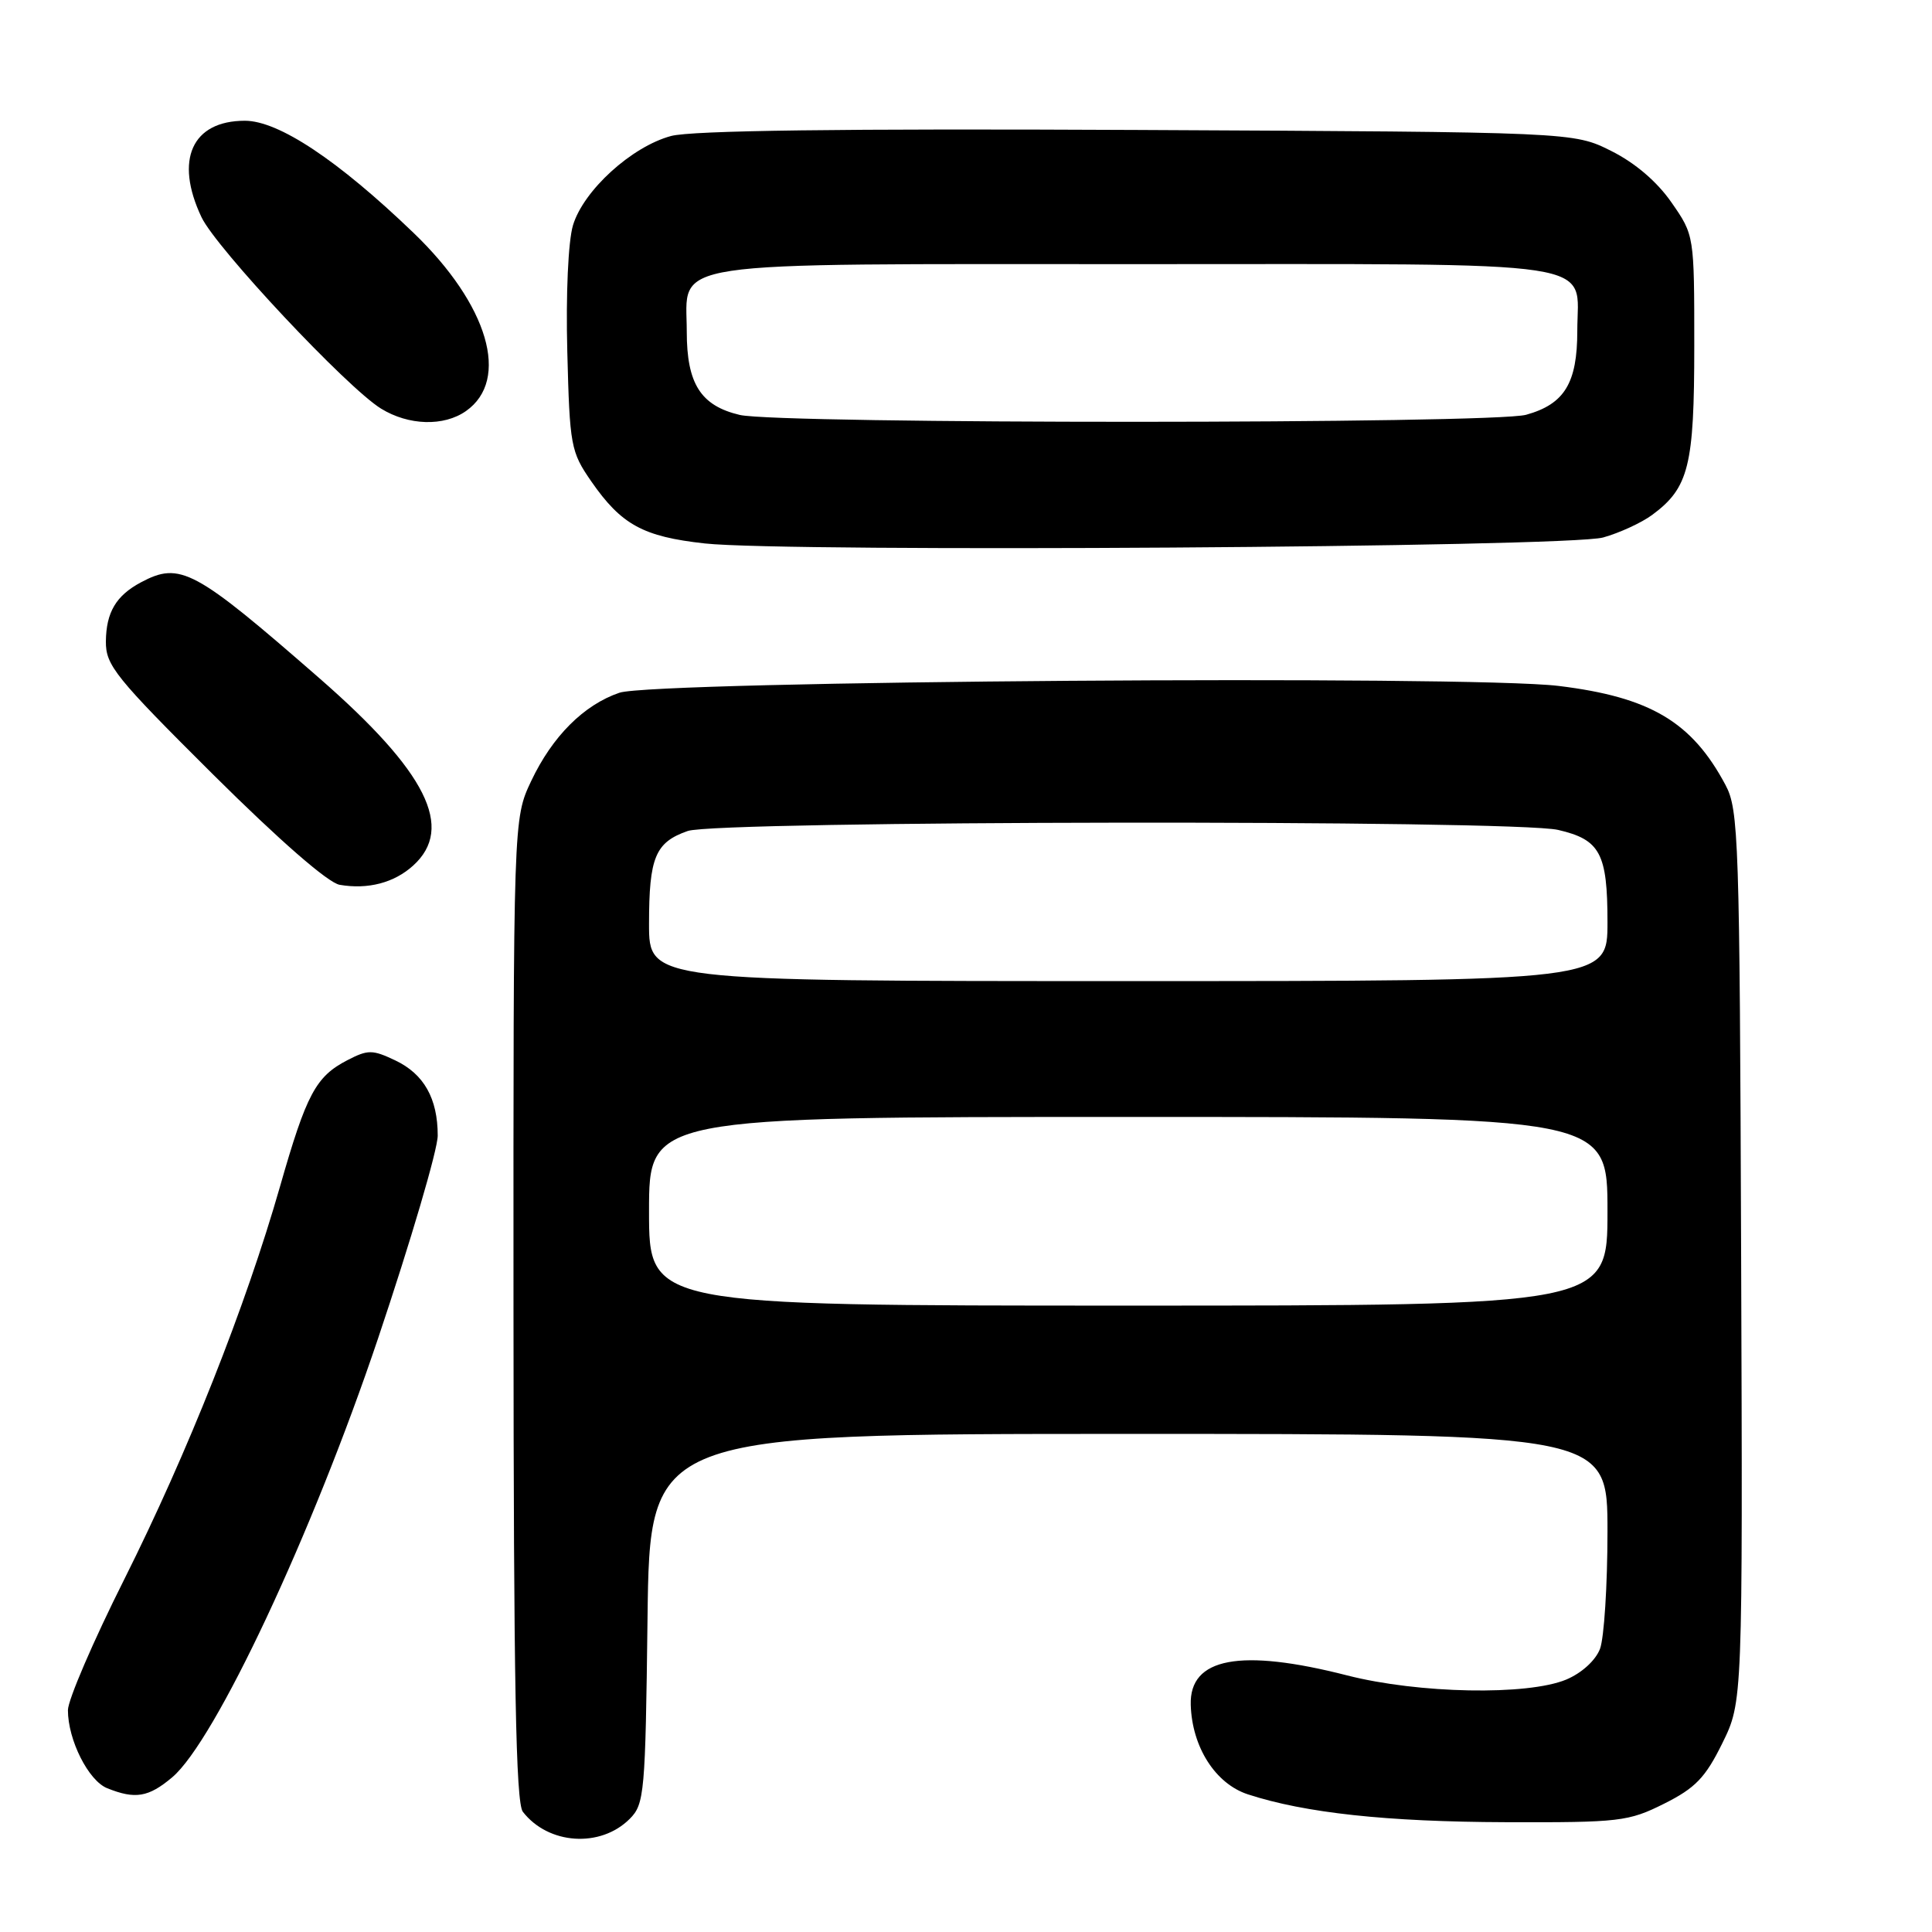 <?xml version="1.0" encoding="UTF-8" standalone="no"?>
<!DOCTYPE svg PUBLIC "-//W3C//DTD SVG 1.1//EN" "http://www.w3.org/Graphics/SVG/1.1/DTD/svg11.dtd" >
<svg xmlns="http://www.w3.org/2000/svg" xmlns:xlink="http://www.w3.org/1999/xlink" version="1.1" viewBox="0 0 256 256">
 <g >
 <path fill="currentColor"
d=" M 83.44 241.01 C 85.39 239.06 85.52 237.64 85.80 214.47 C 86.10 190.00 86.10 190.00 149.55 190.00 C 213.00 190.00 213.00 190.00 213.00 202.93 C 213.00 210.05 212.55 217.05 212.01 218.48 C 211.42 220.02 209.58 221.69 207.54 222.55 C 202.40 224.69 187.97 224.42 178.50 222.00 C 164.35 218.38 157.60 219.65 157.78 225.89 C 157.94 231.48 161.04 236.35 165.35 237.76 C 172.92 240.23 183.75 241.40 199.50 241.45 C 214.62 241.50 215.78 241.36 220.50 239.00 C 224.64 236.93 225.97 235.55 228.21 231.00 C 230.92 225.50 230.92 225.50 230.71 166.50 C 230.51 111.05 230.39 107.29 228.63 104.00 C 224.18 95.65 218.66 92.37 206.53 90.89 C 194.69 89.44 86.68 90.23 82.08 91.79 C 77.35 93.40 73.18 97.58 70.38 103.50 C 68.02 108.50 68.02 108.50 68.04 173.50 C 68.06 223.04 68.35 238.87 69.28 240.07 C 72.66 244.43 79.56 244.89 83.44 241.01 Z  M 22.81 235.51 C 28.49 230.73 41.38 203.25 50.10 177.33 C 54.44 164.42 58.00 152.33 58.00 150.47 C 58.00 145.55 56.17 142.31 52.38 140.51 C 49.35 139.07 48.76 139.07 46.03 140.48 C 41.84 142.65 40.61 144.95 37.10 157.23 C 32.54 173.15 24.85 192.53 16.46 209.28 C 12.35 217.47 9.00 225.26 9.00 226.61 C 9.00 230.55 11.72 235.96 14.21 236.95 C 17.92 238.44 19.67 238.15 22.81 235.51 Z  M 54.75 114.69 C 60.26 109.69 56.54 102.27 42.29 89.84 C 25.75 75.41 23.87 74.40 18.68 77.16 C 15.38 78.92 14.07 81.13 14.03 84.99 C 14.00 88.16 15.29 89.75 28.25 102.64 C 37.03 111.36 43.46 116.97 45.00 117.24 C 48.74 117.89 52.23 116.98 54.75 114.69 Z  M 212.42 71.22 C 214.58 70.62 217.51 69.27 218.92 68.23 C 223.78 64.64 224.50 61.73 224.50 45.84 C 224.50 31.17 224.50 31.17 221.49 26.84 C 219.59 24.09 216.66 21.58 213.49 20.00 C 208.50 17.50 208.50 17.50 150.72 17.22 C 111.48 17.03 91.65 17.29 88.92 18.02 C 83.68 19.43 77.31 25.24 75.92 29.86 C 75.29 31.98 74.97 38.99 75.17 46.59 C 75.49 59.10 75.63 59.86 78.35 63.79 C 82.34 69.54 85.22 71.11 93.39 72.01 C 104.28 73.21 207.73 72.53 212.42 71.22 Z  M 61.74 54.47 C 67.64 50.33 64.71 40.37 54.77 30.83 C 44.77 21.22 36.91 16.00 32.45 16.00 C 25.43 16.00 23.10 21.19 26.70 28.78 C 28.65 32.89 46.00 51.39 50.50 54.15 C 54.15 56.39 58.80 56.53 61.74 54.47 Z  M 86.00 160.50 C 86.00 148.00 86.00 148.00 149.50 148.00 C 213.00 148.00 213.00 148.00 213.00 160.50 C 213.00 173.00 213.00 173.00 149.50 173.00 C 86.00 173.00 86.00 173.00 86.00 160.50 Z  M 86.00 122.43 C 86.00 113.59 86.83 111.61 91.13 110.11 C 95.08 108.73 200.58 108.60 206.47 109.97 C 212.03 111.26 213.00 113.07 213.00 122.19 C 213.00 130.00 213.00 130.00 149.50 130.00 C 86.00 130.00 86.00 130.00 86.00 122.43 Z  M 98.02 54.98 C 92.85 53.76 91.00 50.85 91.00 43.95 C 91.00 34.38 86.85 35.00 150.65 35.00 C 213.67 35.00 209.00 34.29 209.00 43.85 C 209.00 50.76 207.30 53.55 202.22 54.96 C 197.76 56.19 103.28 56.21 98.02 54.98 Z "/>
</g>
</svg>